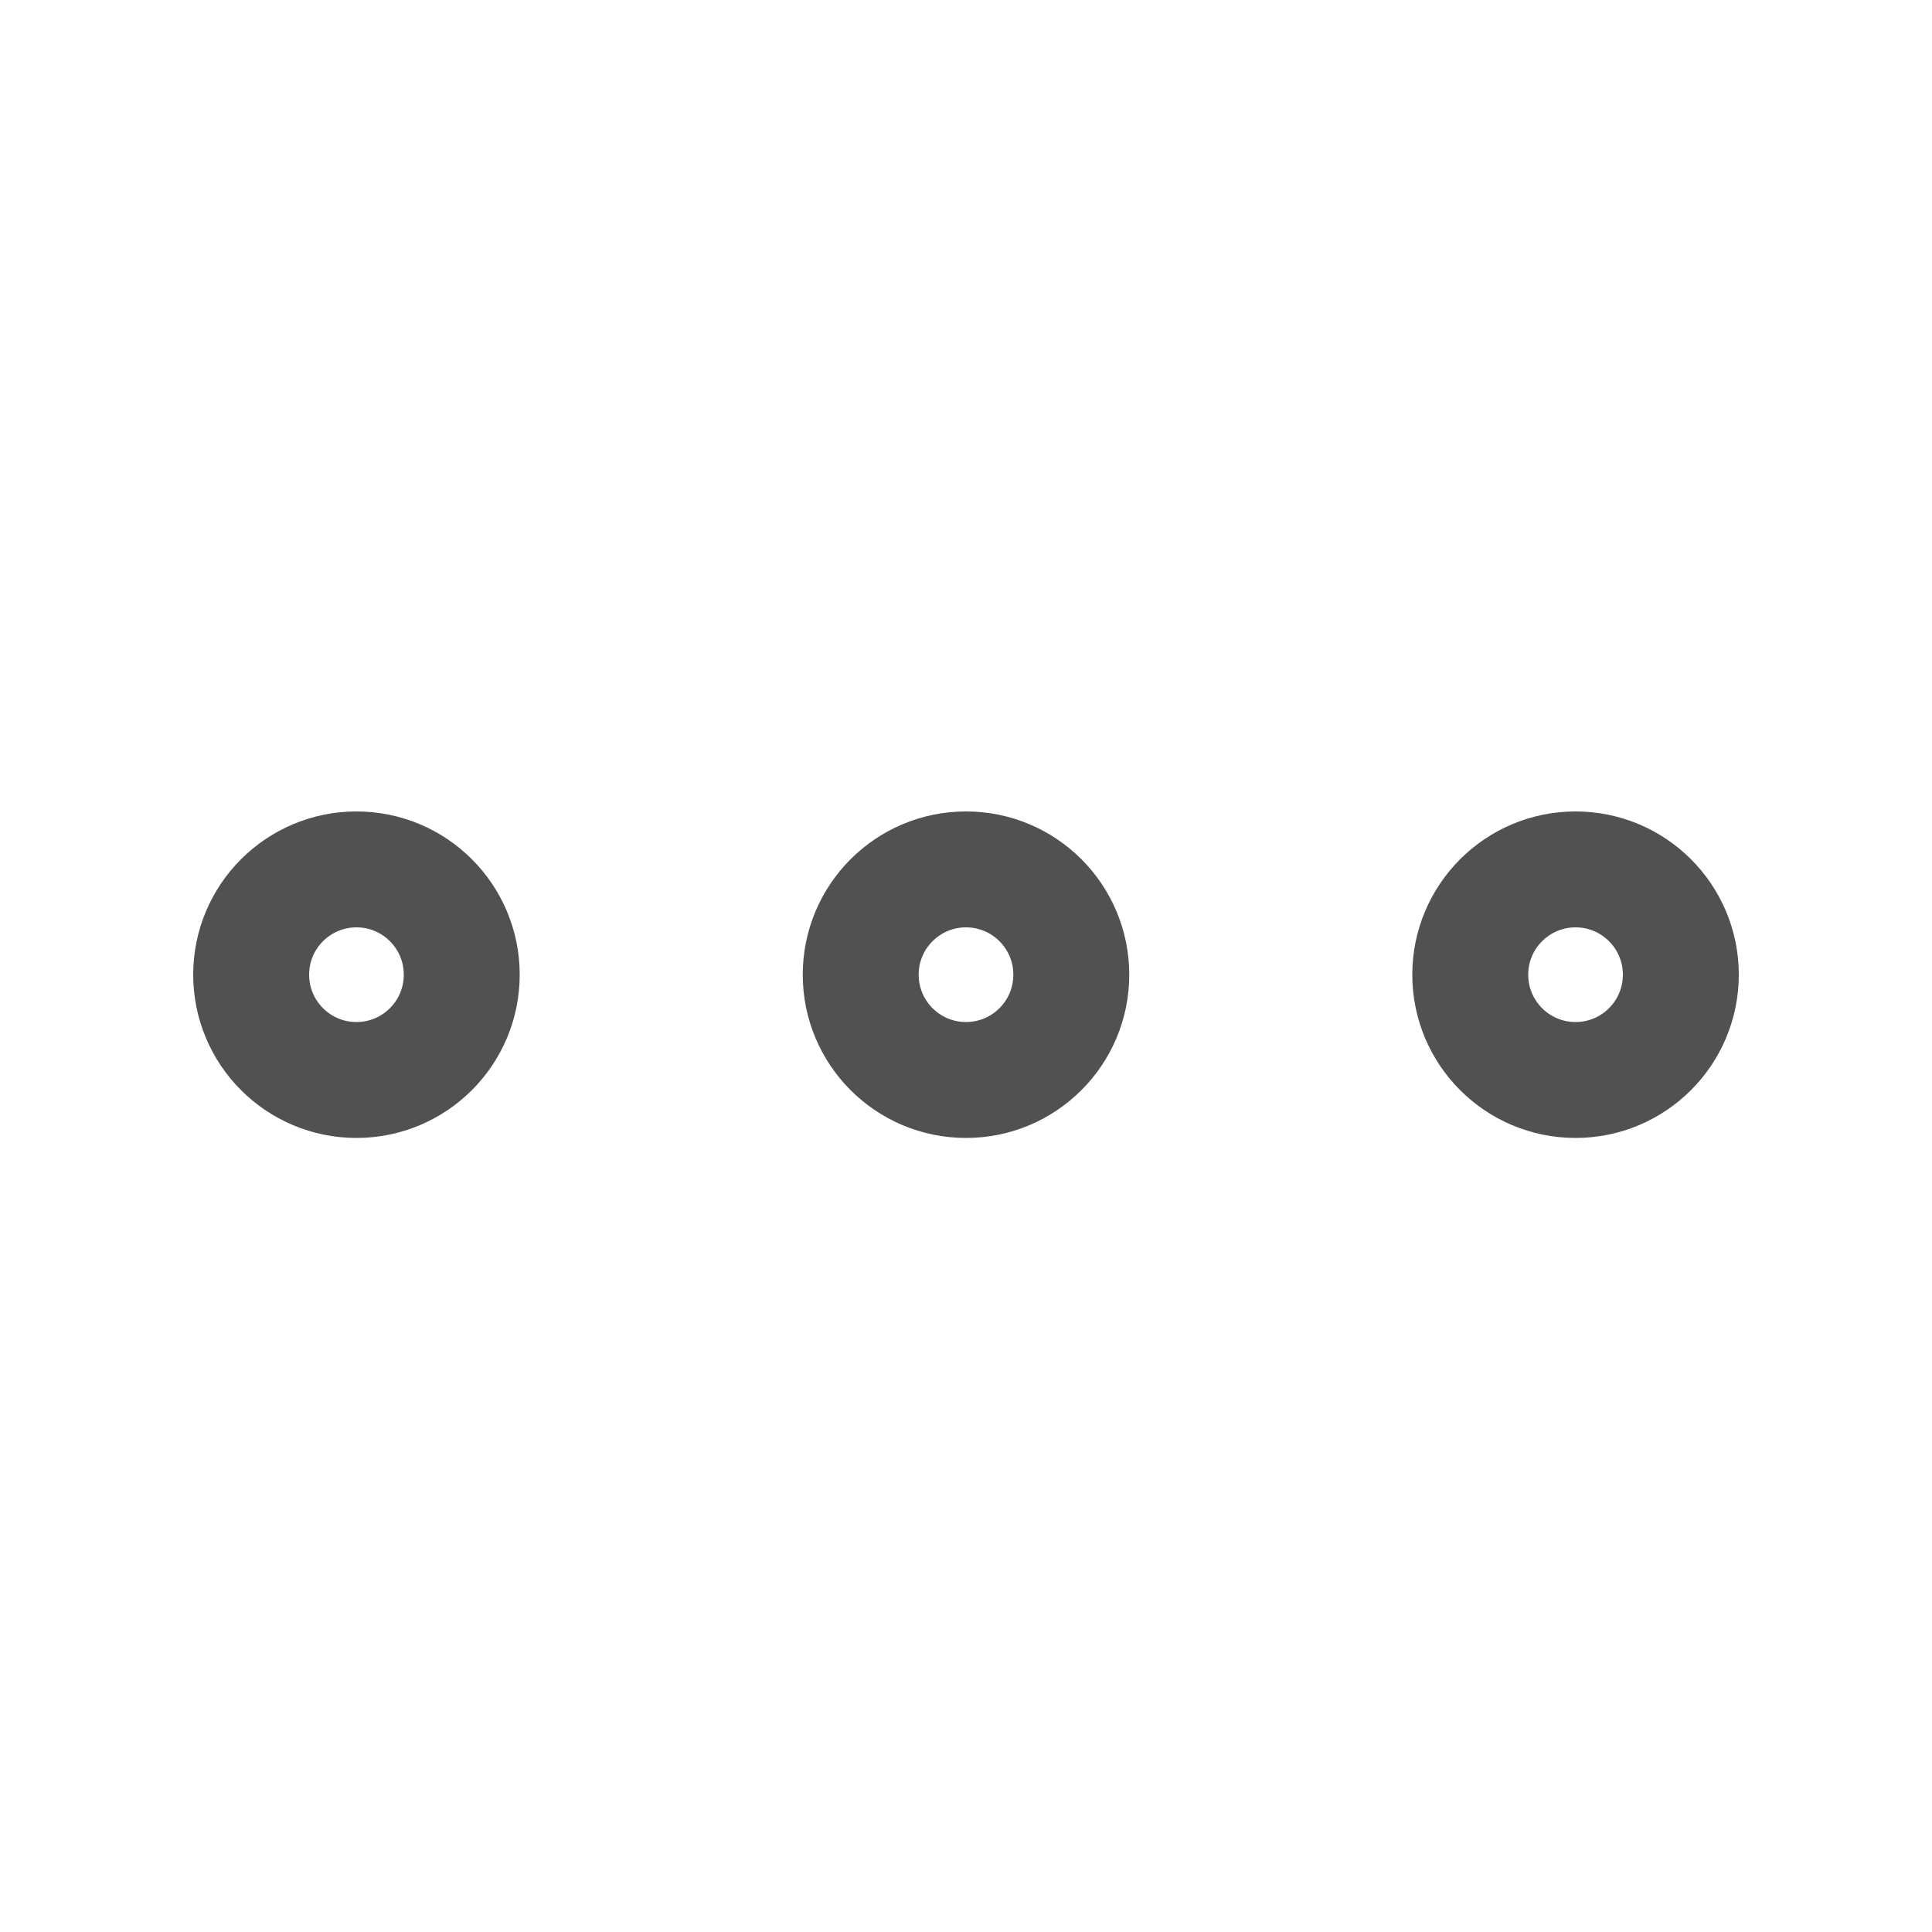 <svg width="50" height="50" viewBox="0 0 50 50" fill="none" xmlns="http://www.w3.org/2000/svg">
<rect width="50" height="50" fill="white"/>
<circle cx="9.225" cy="25.225" r="2.725" stroke="#515151" stroke-width="3"/>
<circle cx="25" cy="25.225" r="2.725" stroke="#515151" stroke-width="3"/>
<circle cx="40.775" cy="25.225" r="2.725" stroke="#515151" stroke-width="3"/>
</svg>

